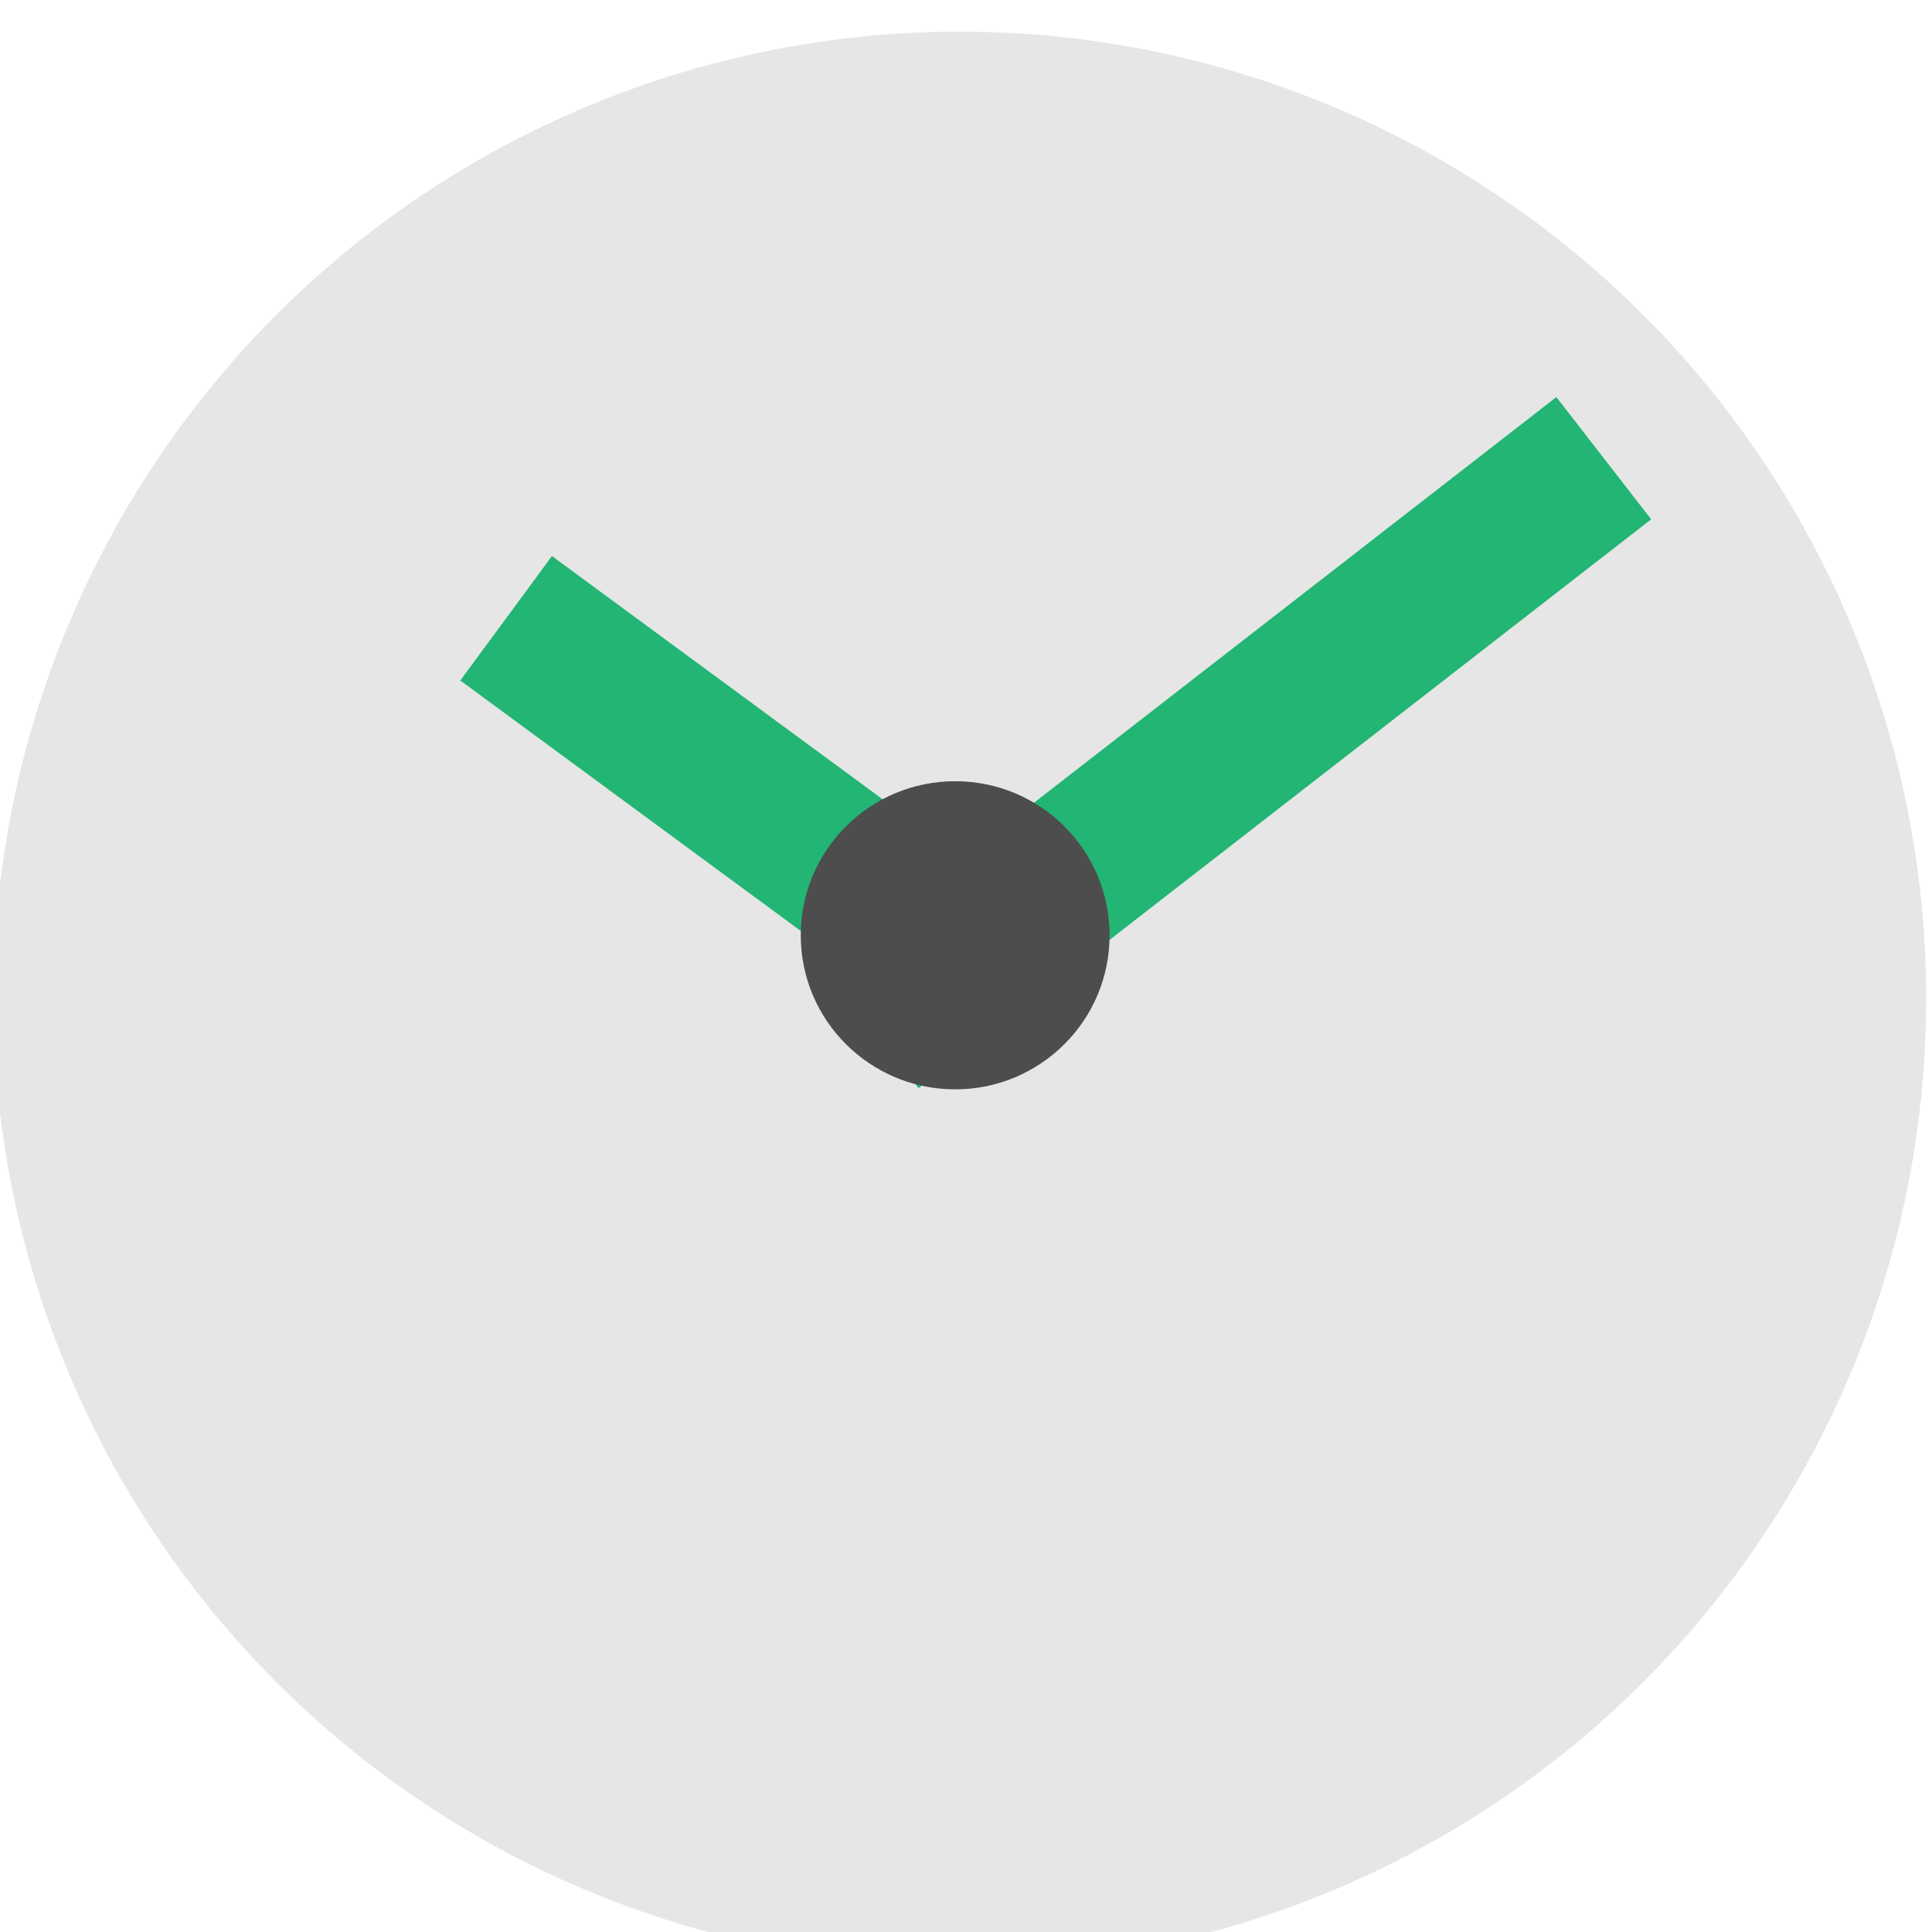 <?xml version="1.0" encoding="UTF-8" standalone="no"?>
<!DOCTYPE svg PUBLIC "-//W3C//DTD SVG 1.1//EN" "http://www.w3.org/Graphics/SVG/1.1/DTD/svg11.dtd">
<svg width="100%" height="100%" viewBox="0 0 100 100" version="1.1" xmlns="http://www.w3.org/2000/svg" xmlns:xlink="http://www.w3.org/1999/xlink" xml:space="preserve" style="fill-rule:evenodd;clip-rule:evenodd;stroke-linejoin:round;stroke-miterlimit:1.414;">
    <g transform="matrix(1,0,0,1,-1444,-70)">
        <g transform="matrix(0.866,0,0,0.758,-3095.54,-508.44)">
            <g id="Relógio" transform="matrix(0.924,0,0,1.267,4660.45,573.124)">
                <g transform="matrix(1.039,0,0,0.866,45.569,-3100.89)">
                    <circle cx="621.61" cy="3816" r="60.17" style="fill:rgb(230,230,230);"/>
                </g>
                <g transform="matrix(-0.511,-0.549,3.949,-2.555,-14054,10289)">
                    <rect x="616" y="3813" width="12" height="12" style="fill:rgb(34,181,115);"/>
                </g>
                <g transform="matrix(-0.494,0.559,-2.674,-1.639,11197.4,6104.75)">
                    <rect x="616" y="3813" width="12" height="12" style="fill:rgb(34,181,115);"/>
                </g>
                <g transform="matrix(0.166,0,0,0.138,587.941,-326.249)">
                    <circle cx="621.61" cy="3816" r="60.17" style="fill:rgb(77,77,77);"/>
                </g>
            </g>
        </g>
    </g>
</svg>
